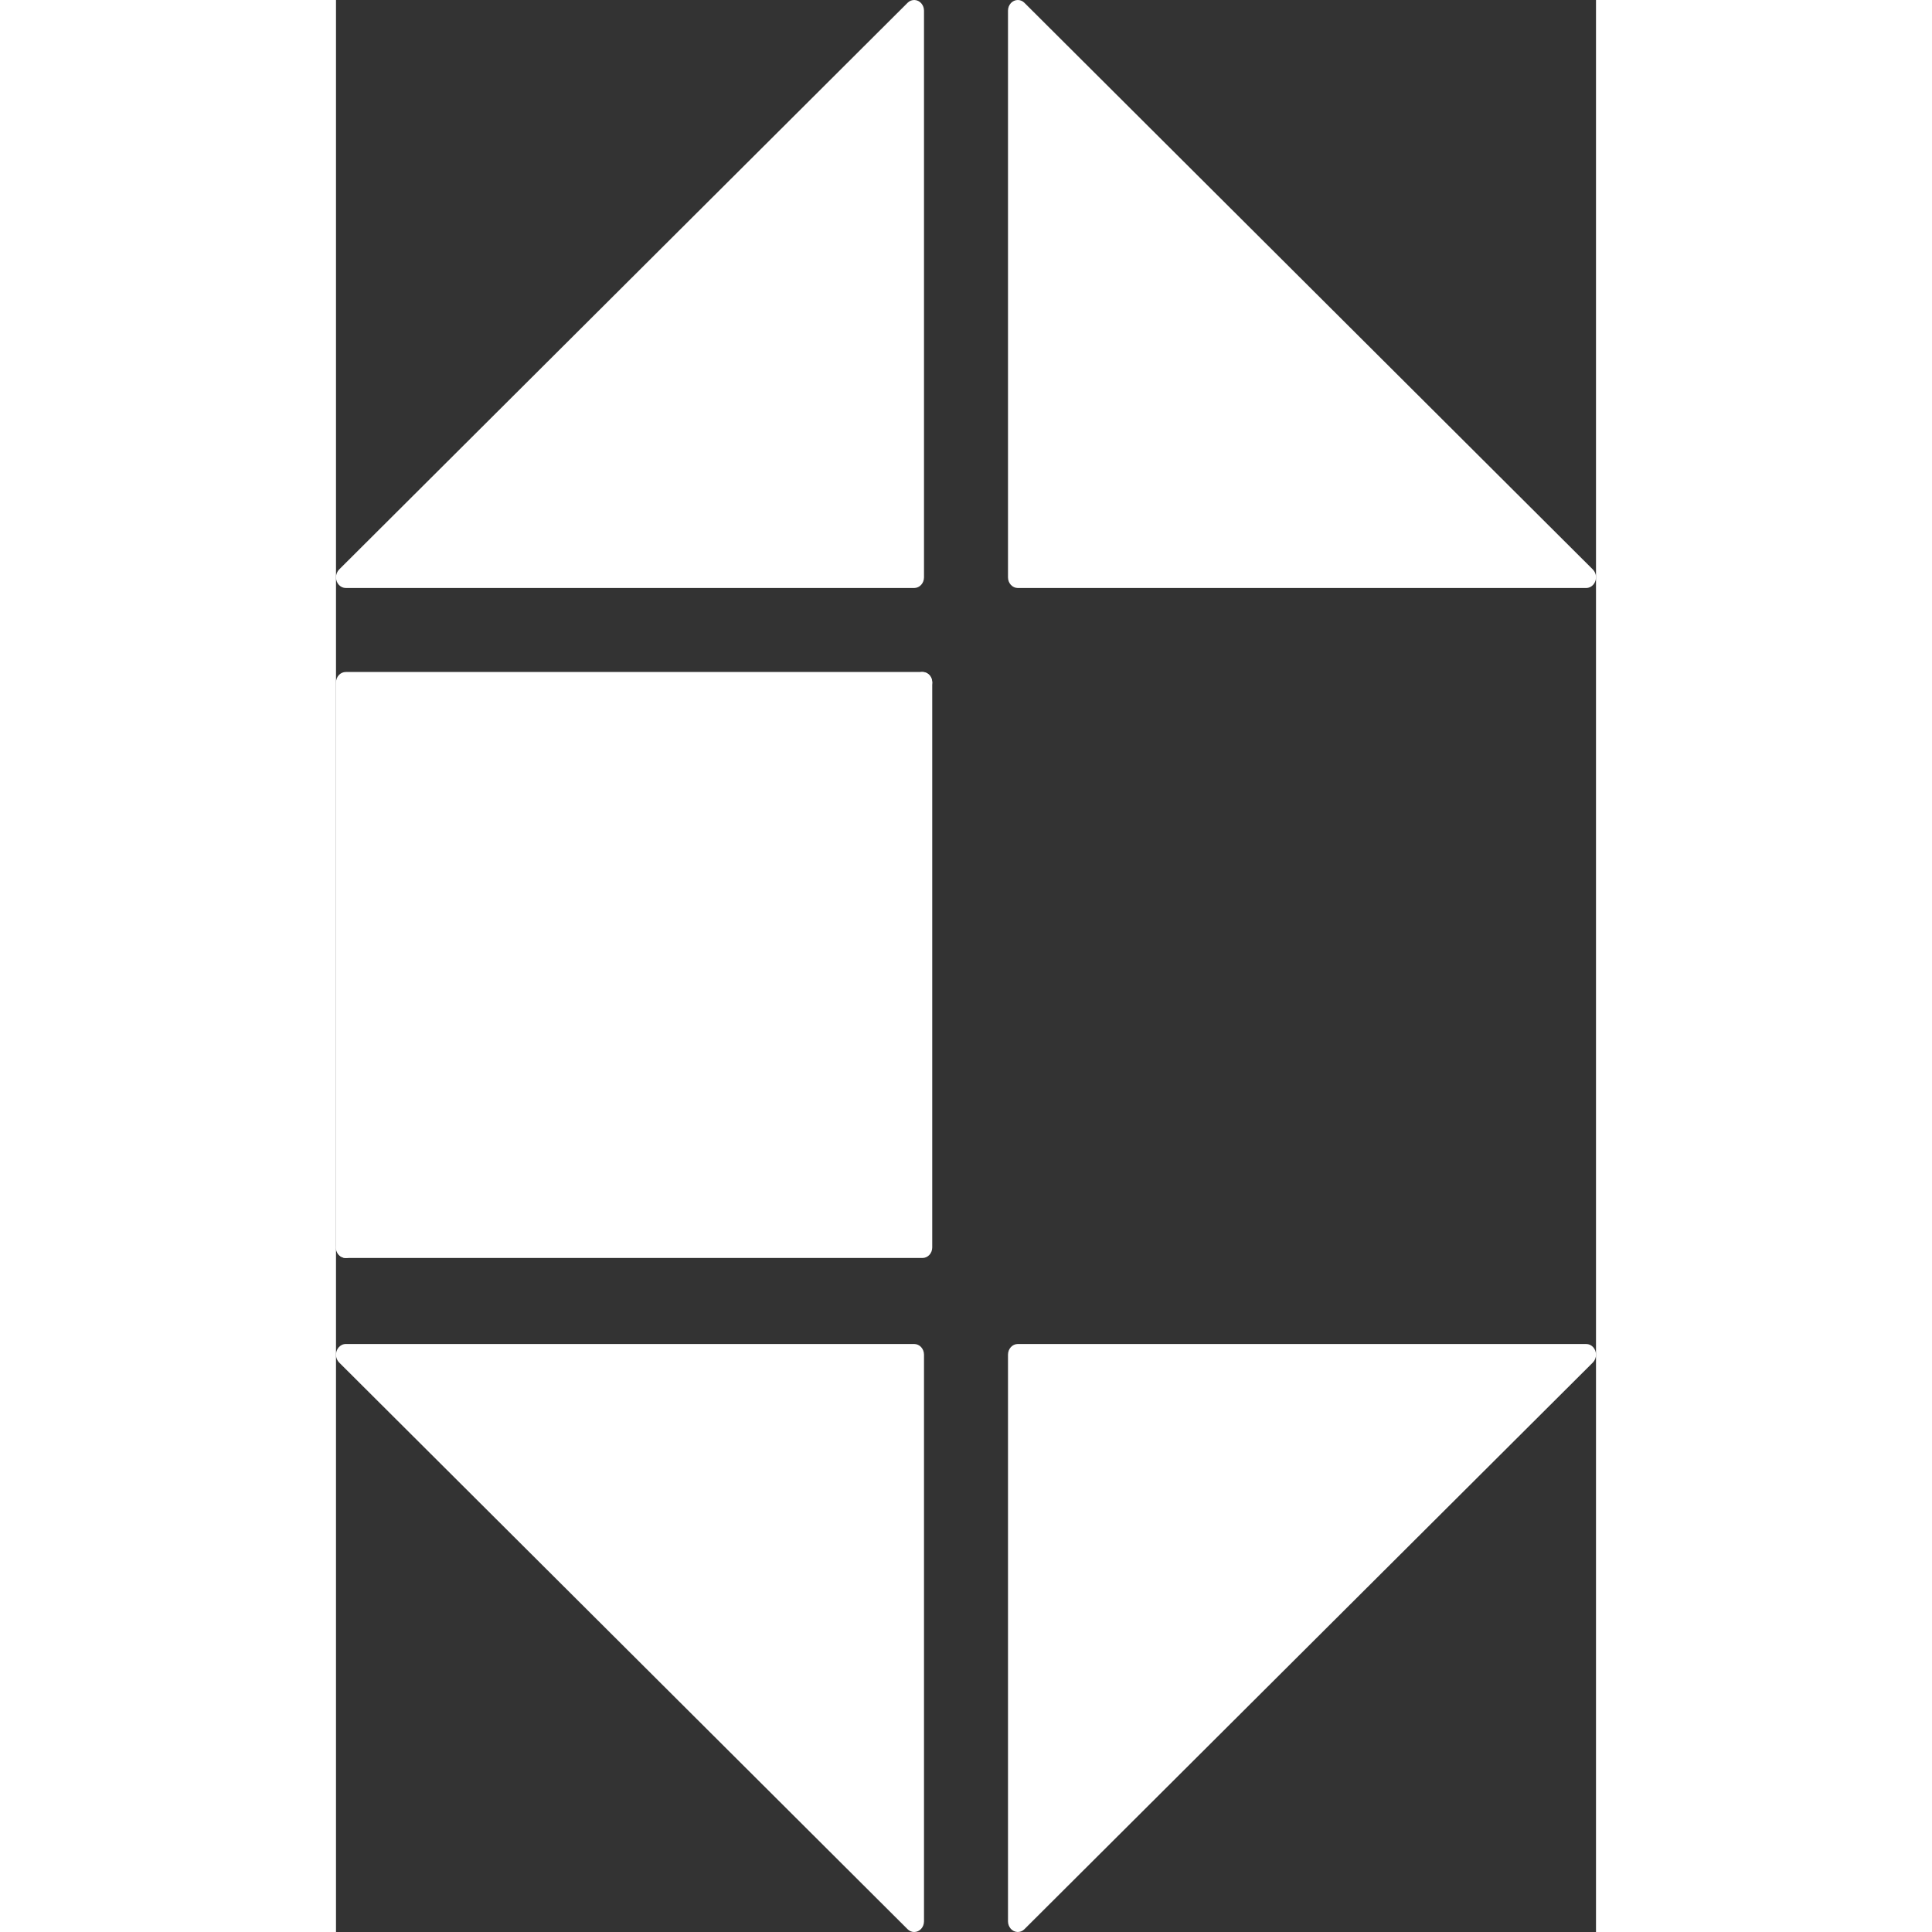 <?xml version="1.0" encoding="UTF-8"?>
<svg width="26px" height="26px" viewBox="0 0 15 23" version="1.1" xmlns="http://www.w3.org/2000/svg" xmlns:xlink="http://www.w3.org/1999/xlink">
    <rect x="0" y="0" width="15" height="23" fill="#333333" stroke="none"/>
    <!-- Generator: Sketch 52.1 (67048) - http://www.bohemiancoding.com/sketch -->
    <title>Group 17</title>
    <desc>Created with Sketch.</desc>
    <g id="Dashboard_GlobalTimeline" stroke="none" stroke-width="1" fill="none" fill-rule="evenodd">
        <g id="00_Canvas_VP_Dropdown_v3.0" transform="translate(-30, -7)" fill="#FFFFFF" fill-rule="nonzero">
            <g id="Nav">
                <g id="Group-17" transform="translate(30, 7)">
                    <path d="M8.195,0.033 L14.962,6.779 C15.01,6.826 15.013,6.907 14.969,6.959 C14.947,6.985 14.916,7 14.883,7 L8.117,7 C8.052,7 8,6.943 8,6.873 L8,0.127 C8,0.057 8.052,0 8.117,0 C8.146,0 8.174,0.012 8.195,0.033 Z" id="Rectangle"></path>
                    <path d="M7,0.127 L7,6.873 C7,6.943 6.948,7 6.883,7 L0.117,7 C0.052,7 0,6.943 0,6.873 C0,6.837 0.014,6.803 0.038,6.779 L6.805,0.033 C6.852,-0.014 6.926,-0.01 6.969,0.041 C6.989,0.065 7,0.095 7,0.127 Z" id="Rectangle-Copy"></path>
                    <path d="M7.098,8.124 L7.098,14.851 C7.098,14.92 7.046,14.976 6.982,14.976 L0.116,14.976 C0.052,14.976 0,14.92 0,14.851 C0,14.816 0.014,14.783 0.038,14.759 L6.904,8.033 C6.951,7.986 7.024,7.99 7.068,8.04 C7.087,8.063 7.098,8.093 7.098,8.124 Z" id="Shape"></path>
                    <path d="M7.098,8.124 L7.098,14.851 C7.098,14.92 7.046,14.976 6.982,14.976 L0.116,14.976 C0.052,14.976 0,14.92 0,14.851 C0,14.816 0.014,14.783 0.038,14.759 L6.904,8.033 C6.951,7.986 7.024,7.99 7.068,8.04 C7.087,8.063 7.098,8.093 7.098,8.124 Z" id="Shape" transform="translate(3.549, 11.488) scale(-1, -1) translate(-3.549, -11.488) "></path>
                    <path d="M0.117,16 L6.883,16 C6.948,16 7,16.057 7,16.127 L7,22.873 C7,22.943 6.948,23 6.883,23 C6.854,23 6.826,22.988 6.805,22.967 L0.038,16.221 C-0.01,16.174 -0.013,16.093 0.031,16.041 C0.053,16.015 0.084,16 0.117,16 Z" id="Rectangle-Copy-3"></path>
                    <path d="M8.117,16 L14.883,16 C14.948,16 15,16.057 15,16.127 C15,16.163 14.986,16.197 14.962,16.221 L8.195,22.967 C8.148,23.014 8.074,23.01 8.031,22.959 C8.011,22.935 8,22.905 8,22.873 L8,16.127 C8,16.057 8.052,16 8.117,16 Z" id="Rectangle-Copy-4"></path>
                </g>
            </g>
        </g>
    </g>
</svg>